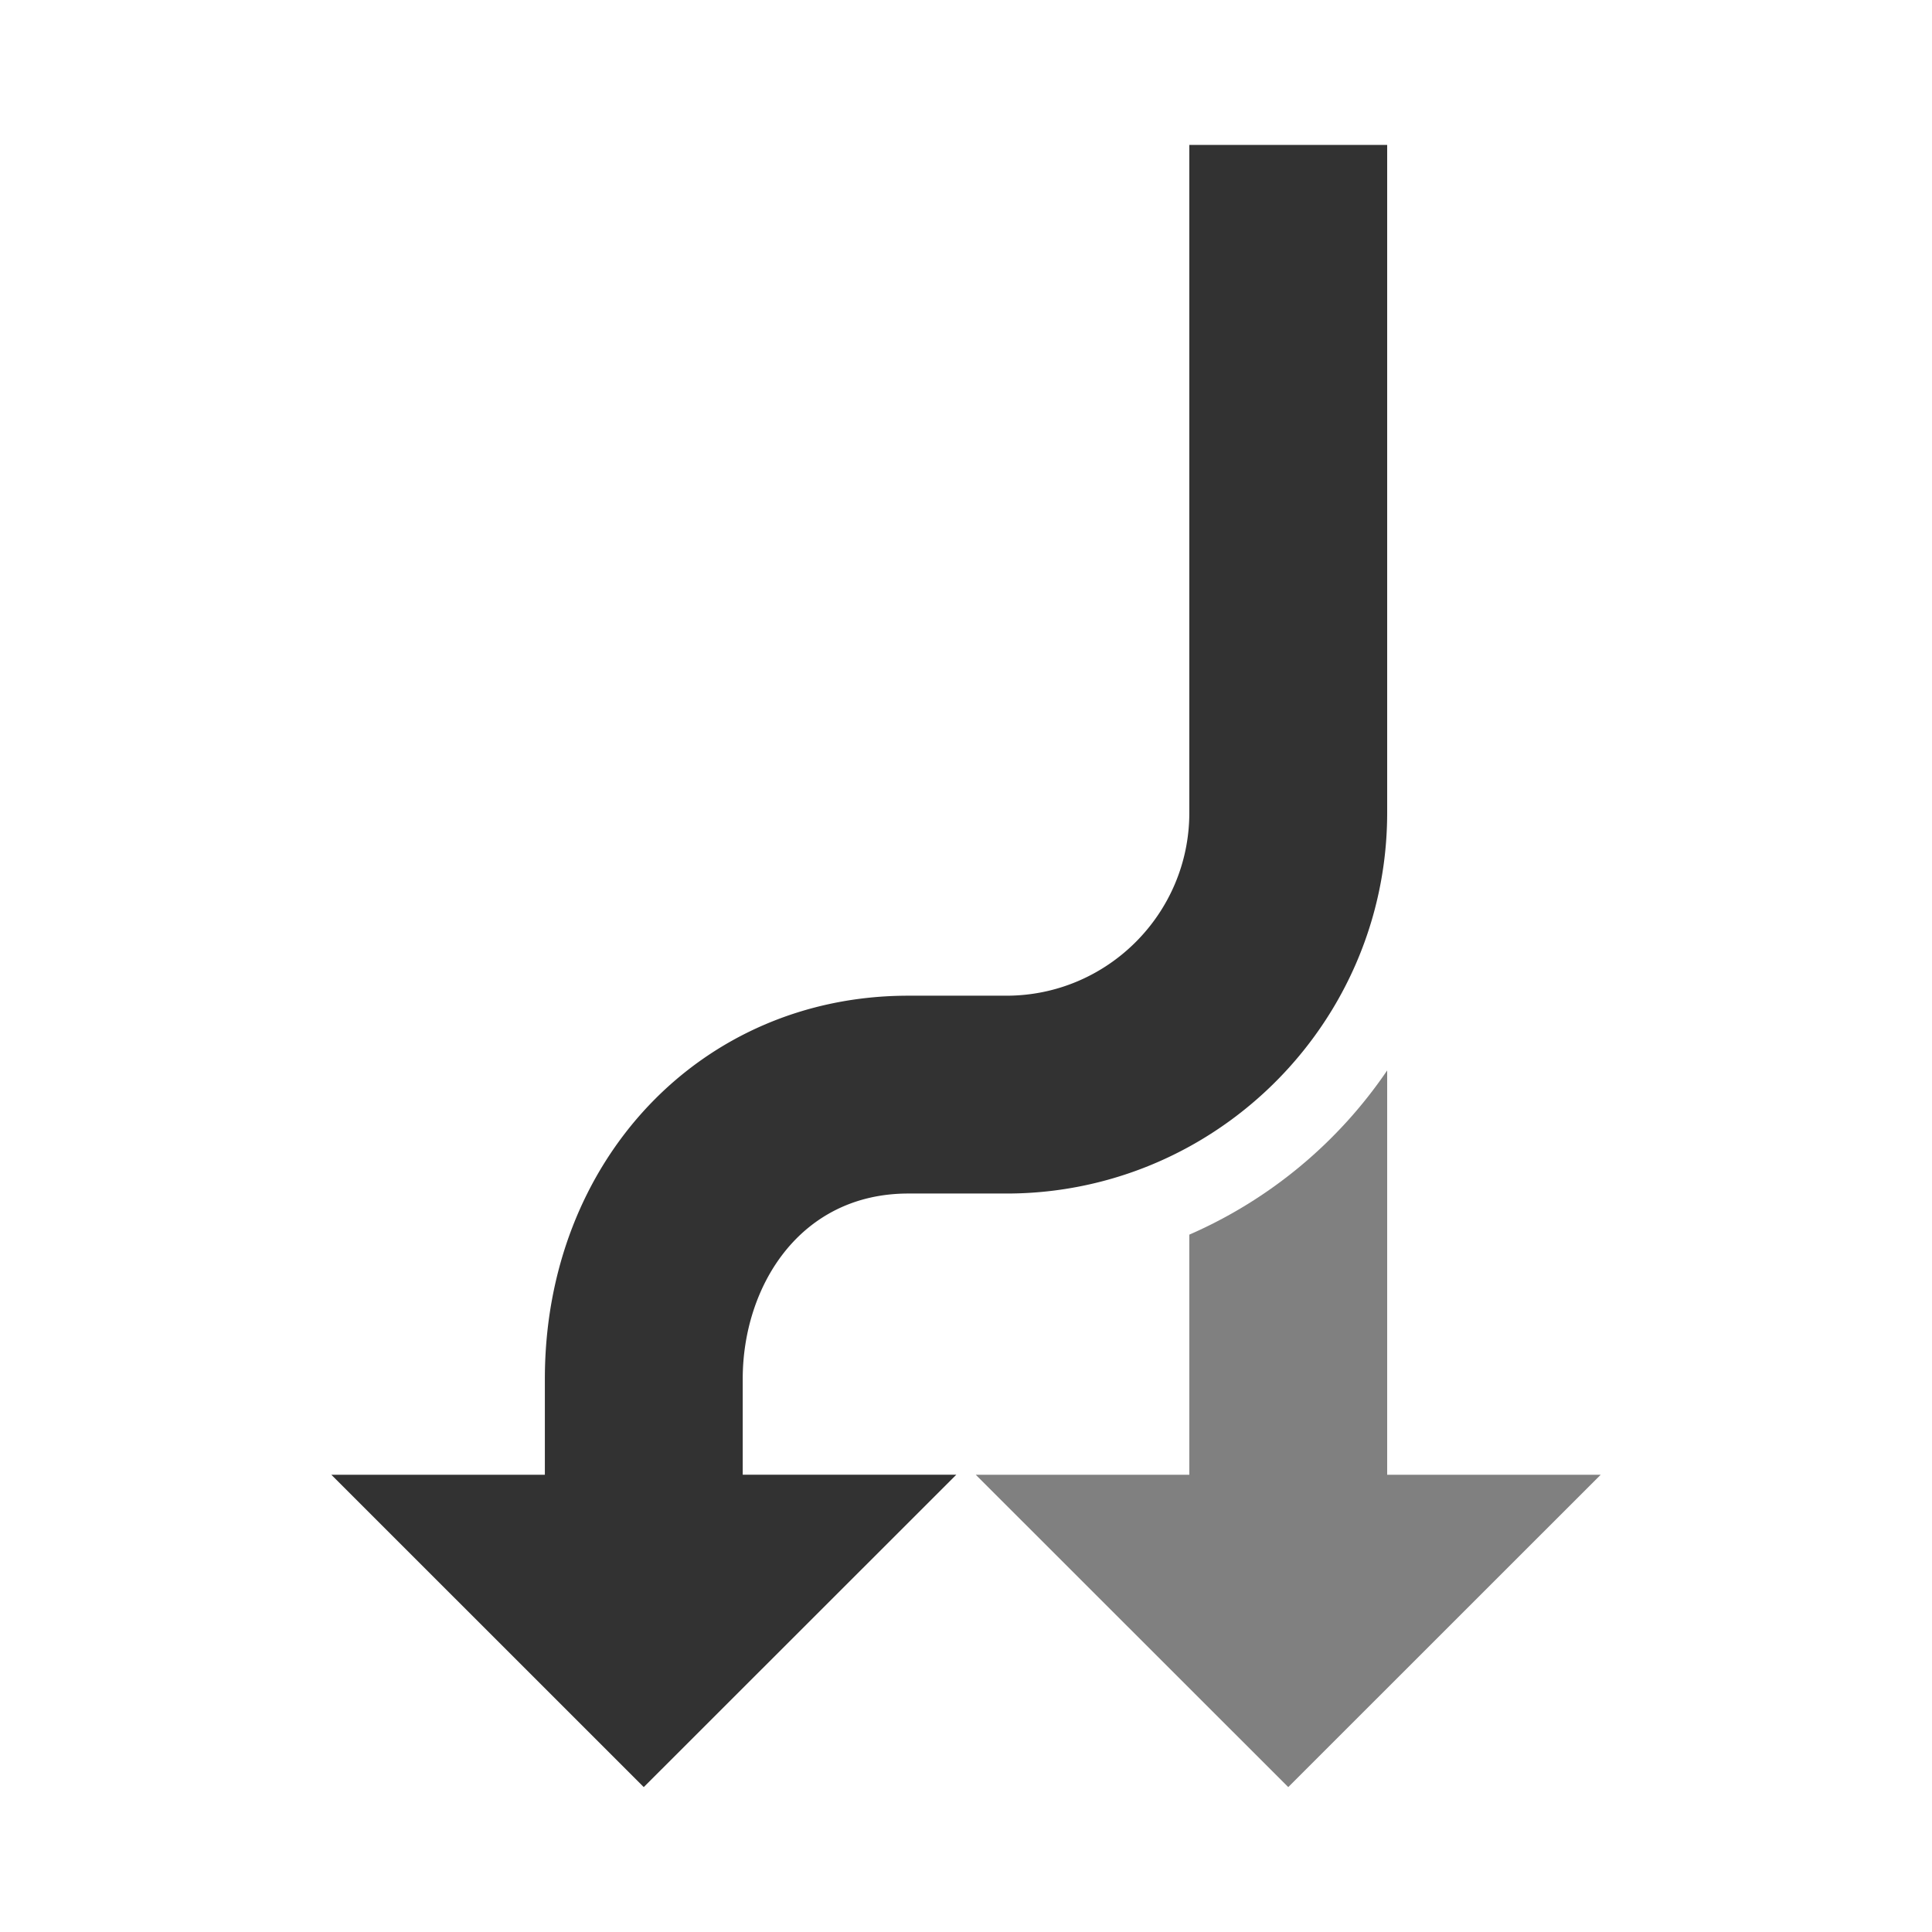 <?xml version="1.0"?><svg version="1.1" id="Layer_1" xmlns="http://www.w3.org/2000/svg" x="0" y="0" viewBox="0 0 100 100" xml:space="preserve"><path d="M66.68 92.5L50.504 76.332h11.055V63.905a23.95 23.95 0 0 0 10.241-8.5v20.927h11.053L66.68 92.5z" fill="gray"/><path d="M61.559 59.346a19.58 19.58 0 0 1-9.467 2.431h-5.078c-5.627 0-8.571 4.826-8.571 9.594v4.96h11.055L33.321 92.5 17.149 76.332h11.053v-4.96c0-11.308 8.088-19.835 18.812-19.835h5.078c5.22 0 9.467-4.247 9.467-9.467V7.5H71.8v34.569c-.001 7.438-4.144 13.922-10.241 17.277z" fill="#323232"/></svg>